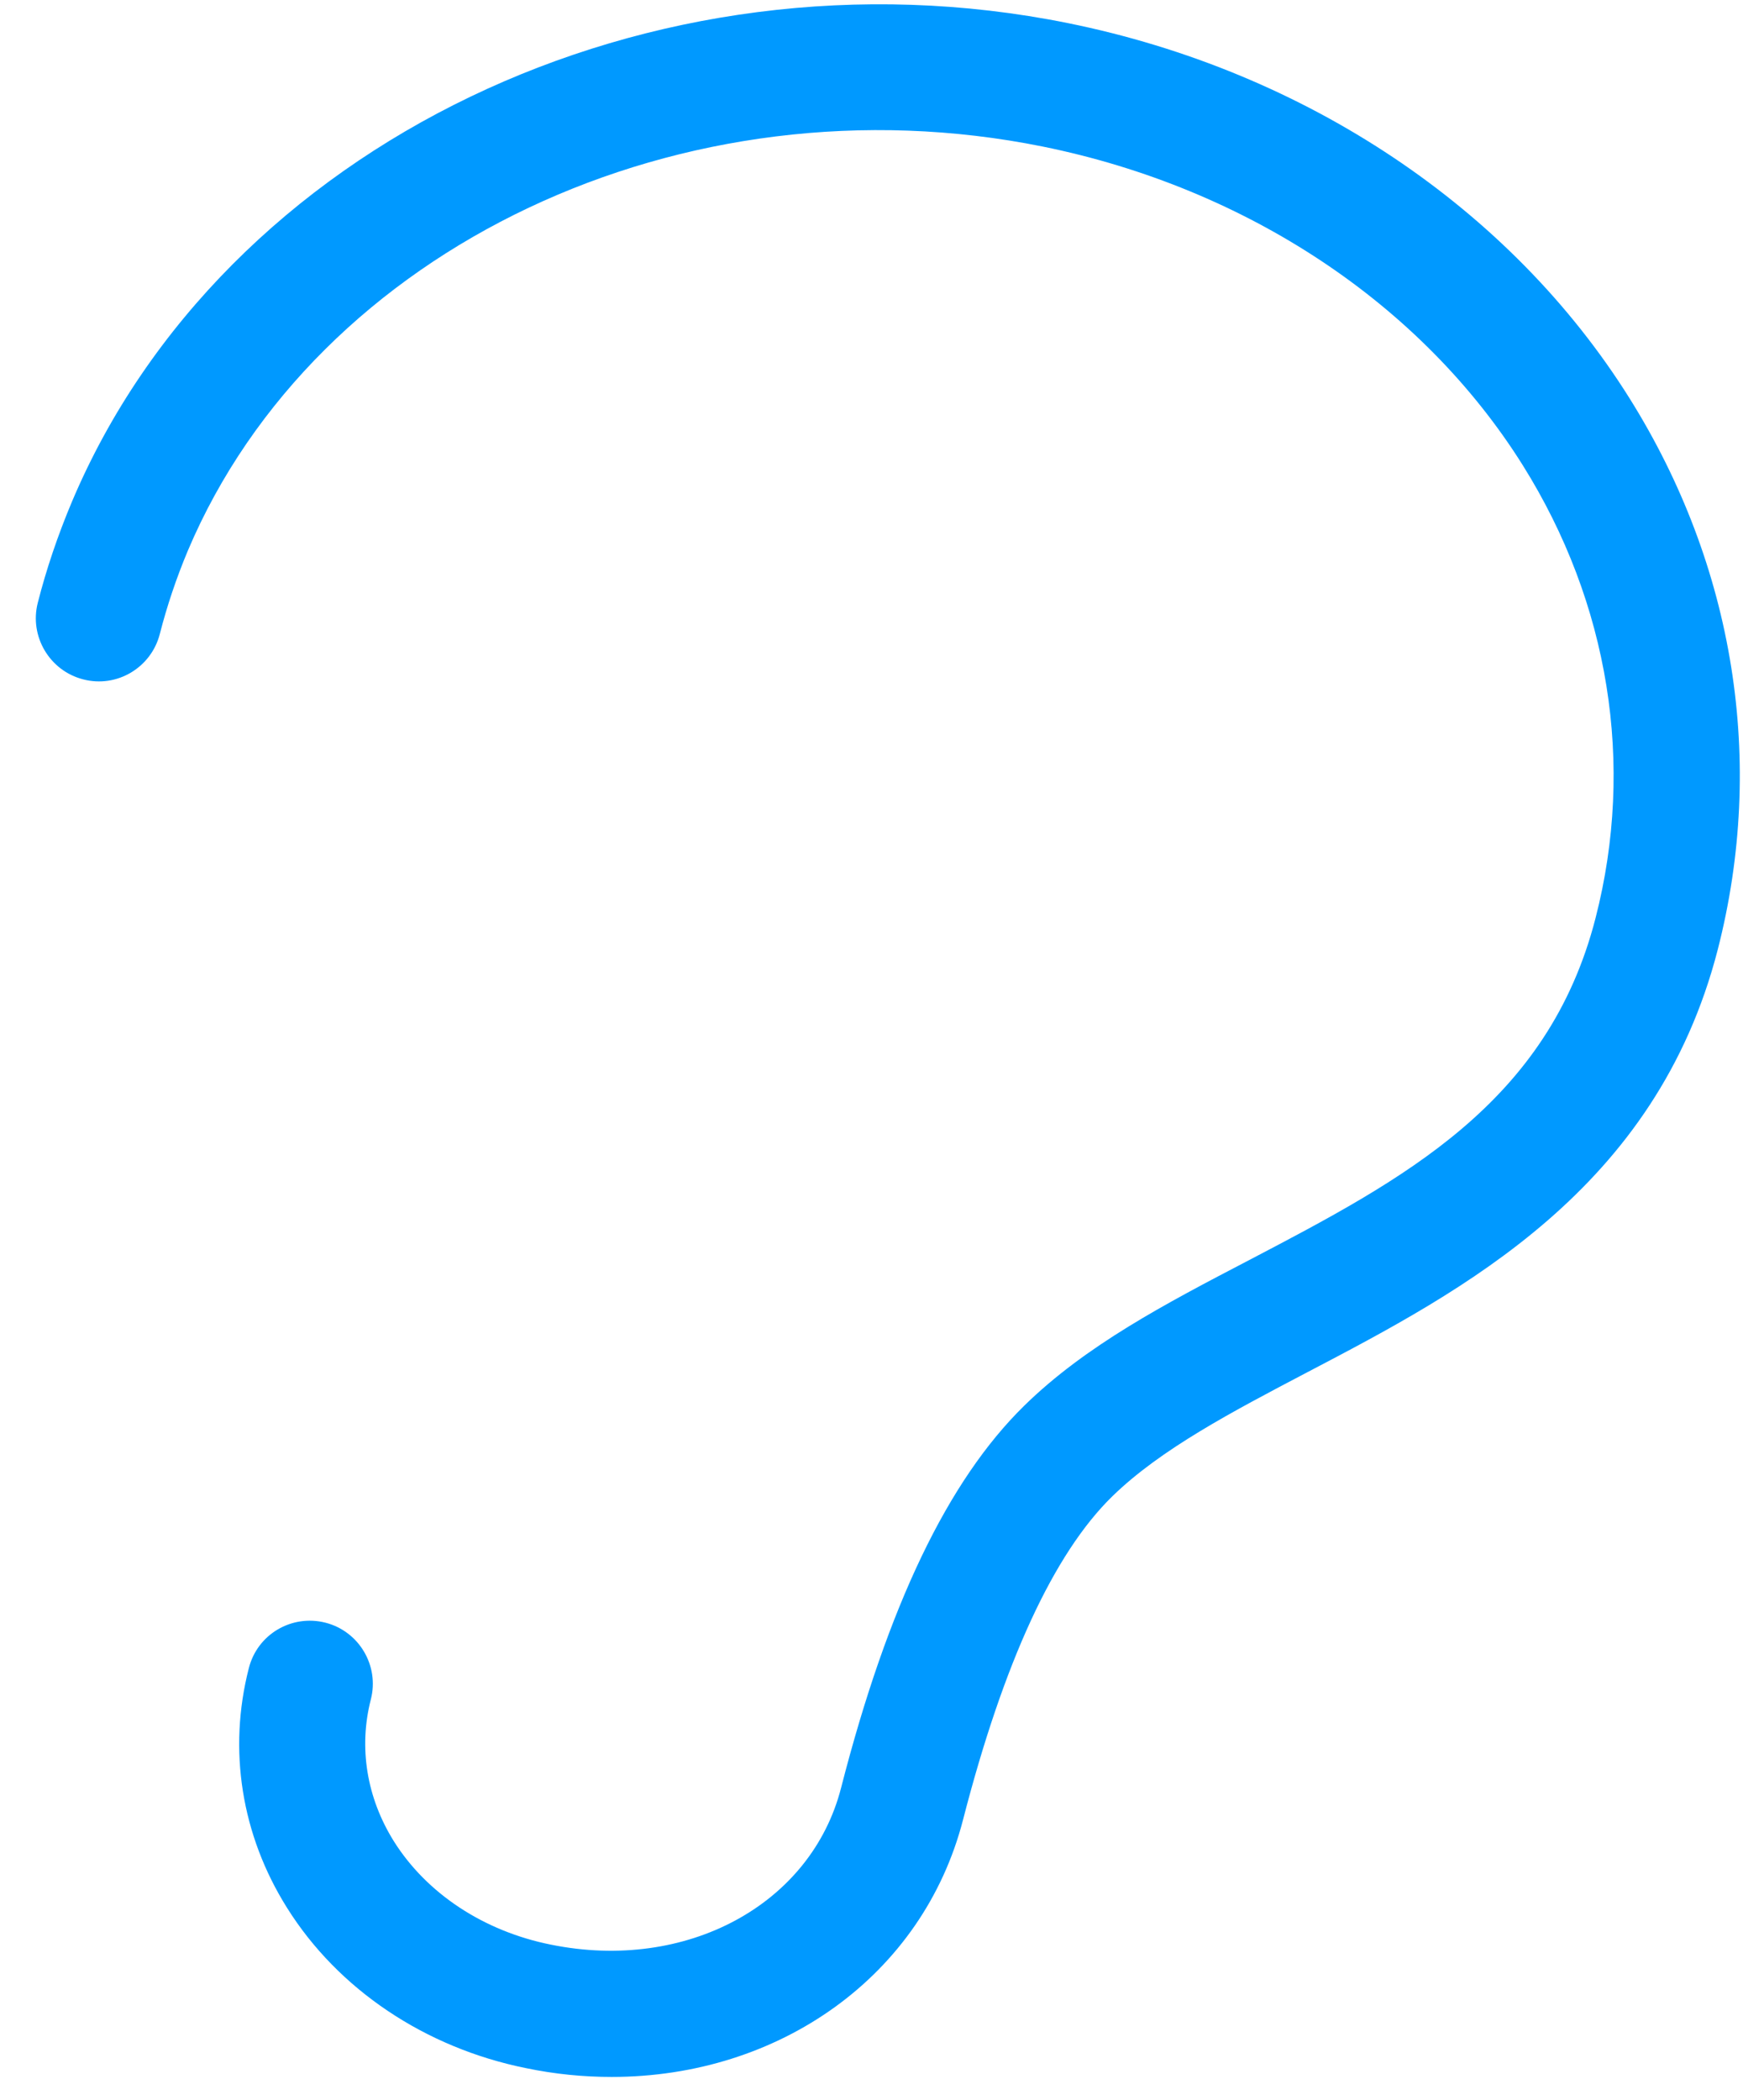 <?xml version="1.0" encoding="utf-8"?>
<!-- Generator: Adobe Illustrator 24.2.3, SVG Export Plug-In . SVG Version: 6.00 Build 0)  -->
<svg version="1.1" id="Layer_1" xmlns="http://www.w3.org/2000/svg" xmlns:xlink="http://www.w3.org/1999/xlink" x="0px" y="0px"
	 viewBox="0 0 83 100" style="enable-background:new 0 0 83 100;" xml:space="preserve">
<style type="text/css">
	.st0{fill:#0099FF;}
</style>
<g>
	<path class="st0" d="M29.13,98.9c-1.34,0-2.7-0.13-4.09-0.42c-4.8-0.97-8.94-3.75-11.37-7.63c-2.18-3.47-2.82-7.53-1.82-11.42
		c0.41-1.61,2.04-2.57,3.65-2.16c1.6,0.41,2.57,2.05,2.16,3.65c-0.59,2.29-0.2,4.68,1.09,6.75c1.56,2.49,4.28,4.29,7.48,4.93
		c6.45,1.31,12.39-1.9,13.82-7.46c2.23-8.69,5.09-14.64,8.72-18.2c2.93-2.87,6.71-4.85,10.72-6.94c7.31-3.83,14.22-7.44,16.49-16.29
		c1.88-7.32,0.65-14.98-3.47-21.56C67.7,14.48,59.37,8.95,49.66,6.98c-17.11-3.46-34.6,4.81-40.71,19.23
		c-0.55,1.31-1,2.65-1.34,3.98c-0.41,1.6-2.04,2.58-3.65,2.16c-1.6-0.41-2.57-2.05-2.16-3.65c0.41-1.61,0.96-3.23,1.63-4.82
		C10.62,6.87,31.01-2.91,50.85,1.1c11.32,2.29,21.07,8.8,26.75,17.87c5,7.99,6.49,17.3,4.2,26.24
		c-2.94,11.43-12.13,16.25-19.52,20.12c-3.6,1.89-7,3.67-9.31,5.92c-2.79,2.72-5.18,7.91-7.11,15.4C43.94,94.1,37.1,98.9,29.13,98.9
		z"/>
</g>
</svg>
